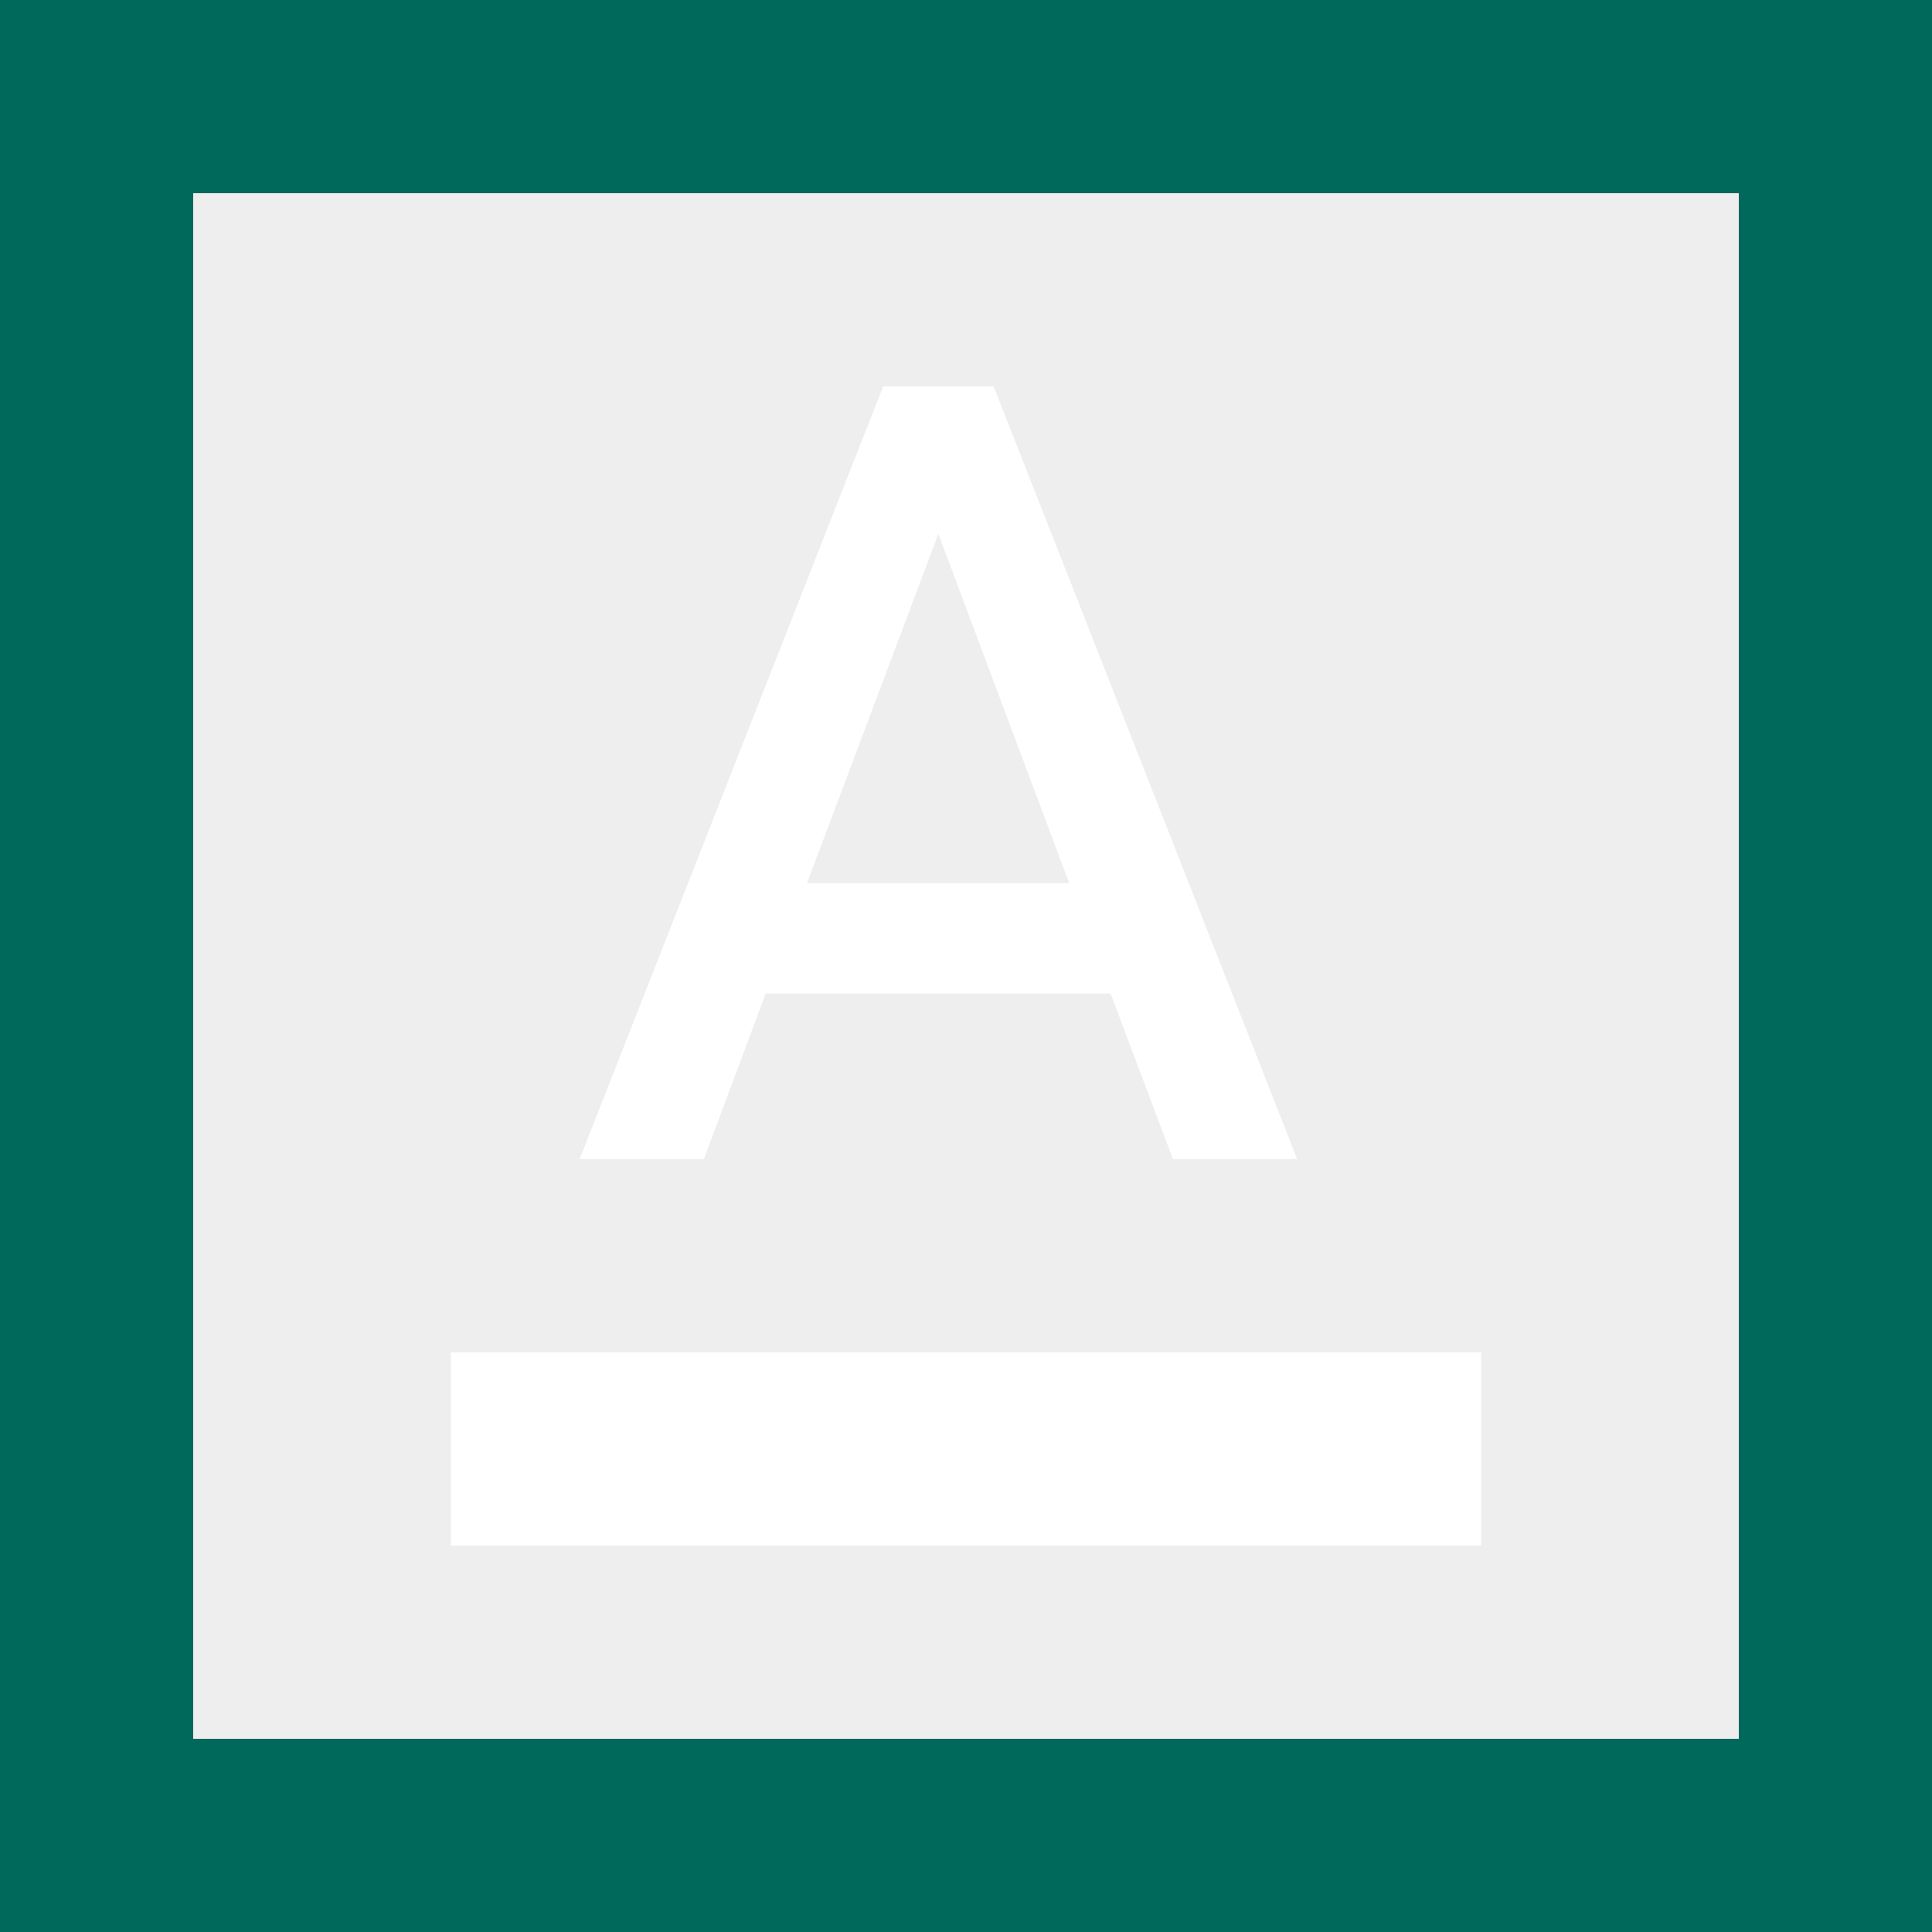 <?xml version="1.0" encoding="UTF-8"?>
<svg width="30px" height="30px" viewBox="0 0 30 30" version="1.1" xmlns="http://www.w3.org/2000/svg" xmlns:xlink="http://www.w3.org/1999/xlink">
    <title>Group 3@2x</title>
    <g id="Symbols" stroke="none" strokeWidth="1" fill="none" fillRule="evenodd">
        <g id="element/new/opener-element" transform="translate(0, -96)">
            <g id="Group-3" transform="translate(0, 96)">
                <rect id="Rectangle-Copy" fill="#00695C" fillRule="nonzero" x="0" y="0" width="30" height="30"></rect>
                <g id="icon/img/text-color" transform="translate(3, 3)">
                    <rect id="Rectangle" fillOpacity="0" fill="#EEEEEE" x="0" y="0" width="24" height="24"></rect>
                    <path d="M20,18 L20,21 L4,21 L4,18 L20,18 Z M12.429,3 L17.143,15 L15.214,15 L14.246,12.429 L8.889,12.429 L7.929,15 L6,15 L10.714,3 L12.429,3 Z M11.571,5.289 L9.531,10.714 L13.603,10.714 L11.571,5.289 Z" id="Combined-Shape" fill="#FFFFFF"></path>
                </g>
            </g>
        </g>
    </g>
</svg>